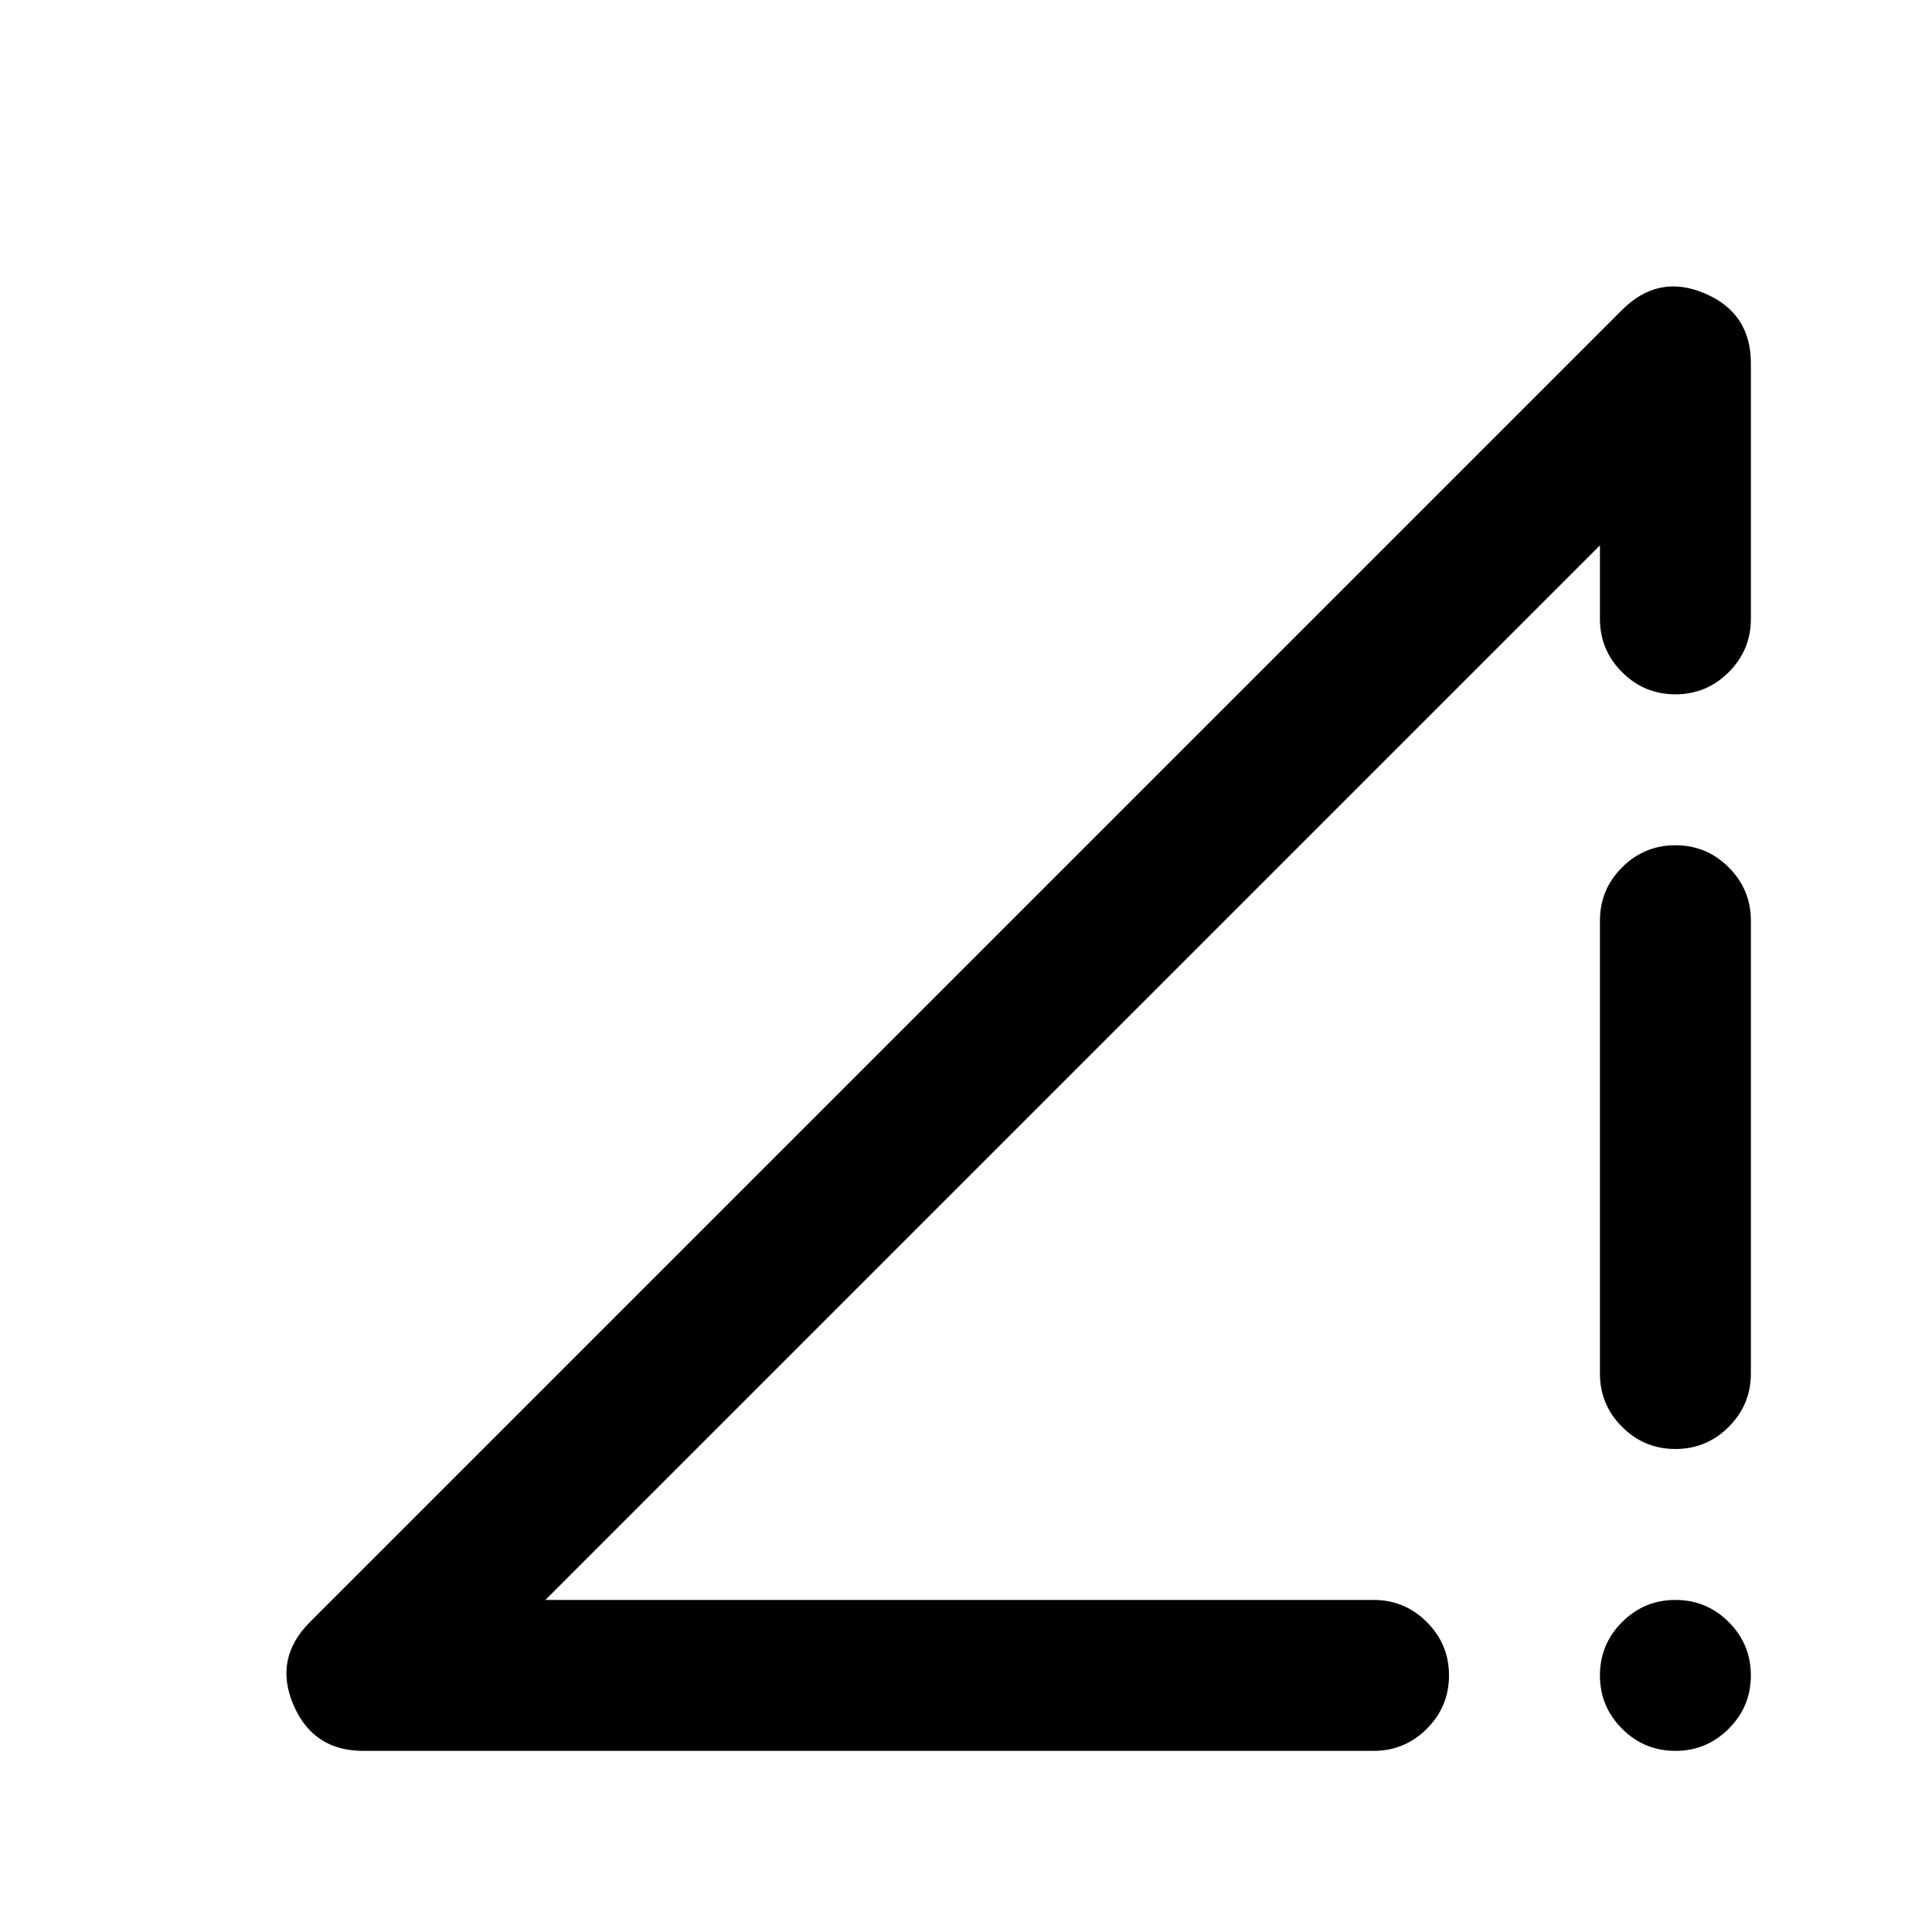 <svg xmlns="http://www.w3.org/2000/svg" height="24" viewBox="0 -960 960 960" width="24"><path d="m154-154 652-652q18-18 41-8.25t23 34.75v127q0 15.5-11 26.5t-26.5 11q-15.5 0-26.5-11t-11-26.5V-689L271-165h411.5q15.5 0 26.5 11t11 26.5q0 15.5-11 26.5t-26.5 11h-502q-25 0-34.75-23t8.25-41Zm678.5 64Q817-90 806-101t-11-26.5q0-15.5 11-26.5t26.5-11q15.5 0 26.5 11t11 26.5q0 15.5-11 26.5t-26.5 11ZM795-277.5v-225q0-15.5 11-26.5t26.5-11q15.5 0 26.5 11t11 26.5v225q0 15.5-11 26.5t-26.5 11q-15.5 0-26.5-11t-11-26.5Z"/></svg>